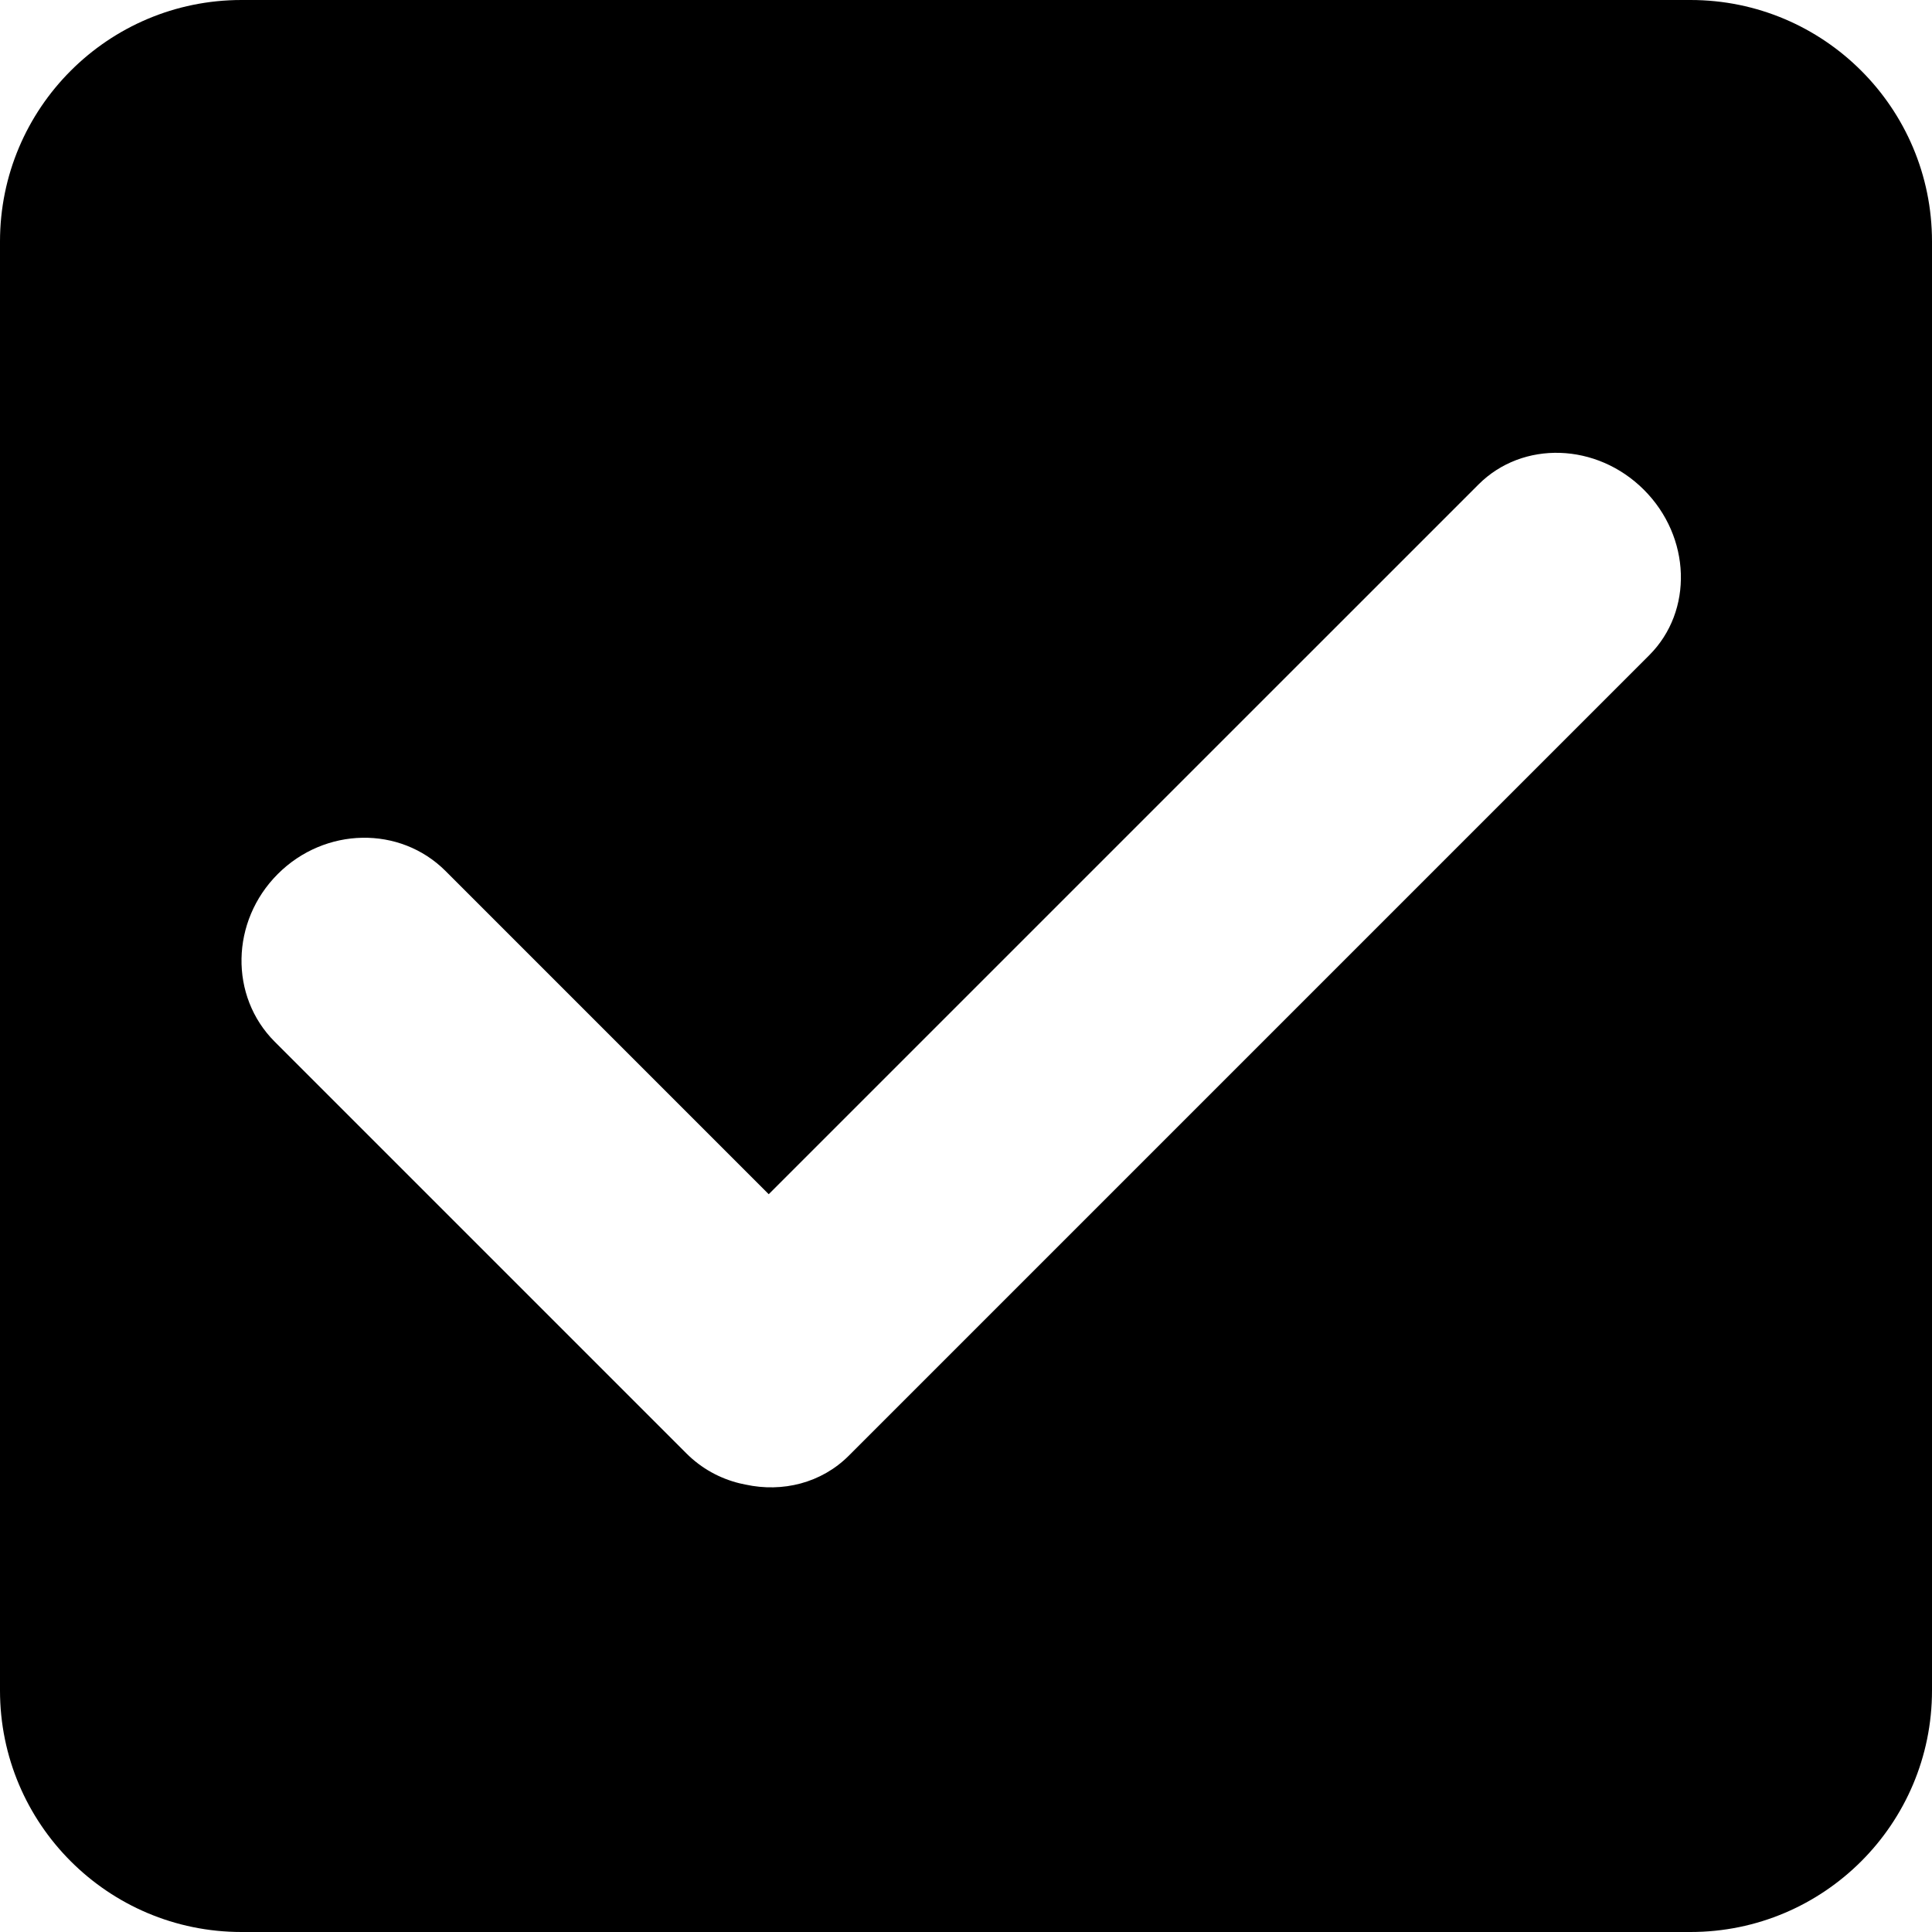<svg xmlns="http://www.w3.org/2000/svg" viewBox="0 0 64 64">
  <path fill-rule="evenodd" d="M8,0 L56,0 C60.418,0 64,3.582 64,8 L64,56 C64,60.418 60.418,64 56,64 L8,64 C3.582,64 0,60.418 0,56 L0,8 C0,3.582 3.582,0 8,0 Z M54.457,16.225 C56.019,17.787 56.098,20.241 54.633,21.705 L28.117,48.222 C27.208,49.131 25.918,49.445 24.697,49.179 L24.501,49.137 C23.851,48.978 23.24,48.648 22.738,48.146 L9.101,34.509 C7.594,33.003 7.64,30.515 9.202,28.953 C10.764,27.391 13.251,27.346 14.758,28.852 L25.465,39.56 L48.977,16.049 C50.441,14.584 52.895,14.663 54.457,16.225 Z"/>
</svg>
